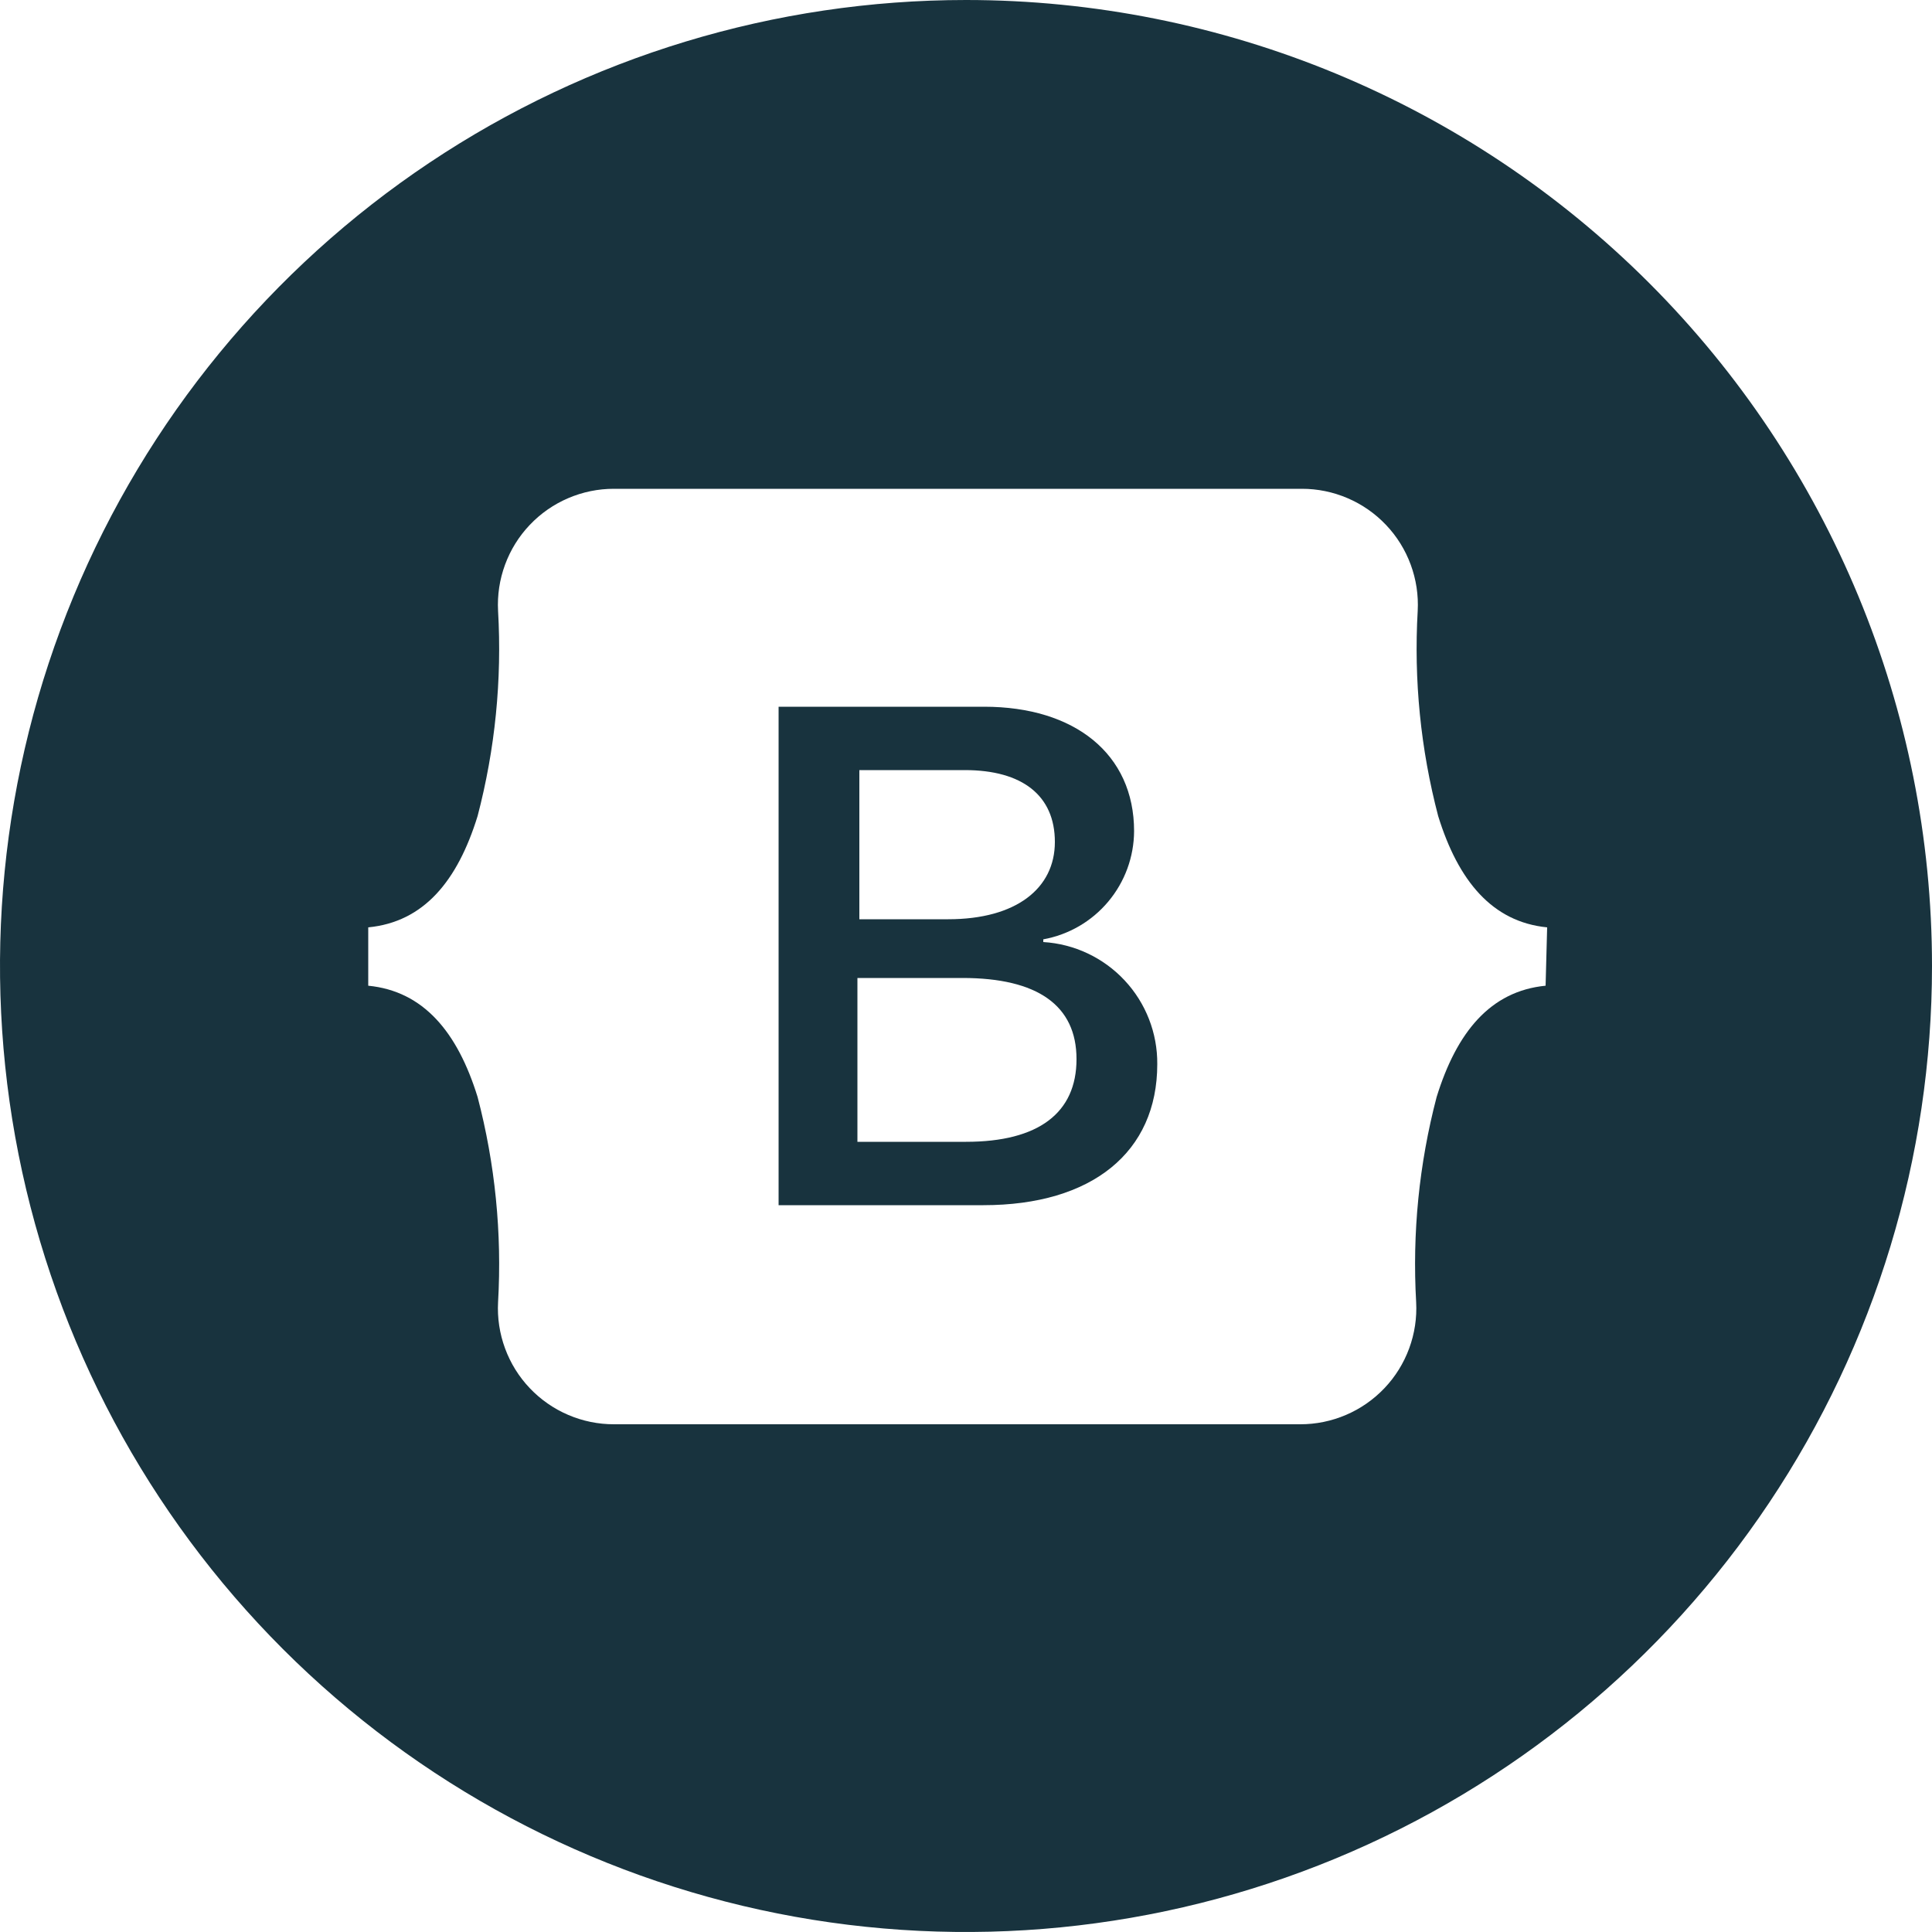 <svg width="50" height="50" viewBox="0 0 50 50" fill="none" xmlns="http://www.w3.org/2000/svg">
<g clip-path="url(#clip0_11_22)">
<path d="M27 24.38V24.31C27.657 24.191 28.252 23.846 28.681 23.334C29.11 22.823 29.347 22.178 29.35 21.51C29.35 19.51 27.81 18.29 25.47 18.29H20.15V31.19H25.45C28.26 31.19 29.95 29.82 29.95 27.54C29.957 26.736 29.654 25.959 29.105 25.372C28.556 24.784 27.803 24.429 27 24.38V24.38ZM22.24 19.93H24.97C26.46 19.93 27.3 20.59 27.3 21.79C27.3 22.99 26.3 23.79 24.54 23.79H22.24V19.93ZM25 29.55H22.19V25.31H24.91C26.85 25.31 27.86 26.02 27.86 27.41C27.86 28.8 26.88 29.55 25 29.55Z" fill="#18333E"/>
<path d="M25 0C20.055 0 15.222 1.466 11.111 4.213C7 6.96 3.795 10.865 1.903 15.433C0.011 20.001 -0.484 25.028 0.48 29.877C1.445 34.727 3.826 39.181 7.322 42.678C10.819 46.174 15.273 48.555 20.123 49.52C24.972 50.484 29.999 49.989 34.567 48.097C39.135 46.205 43.04 43.001 45.787 38.889C48.534 34.778 50 29.945 50 25C50 18.37 47.366 12.011 42.678 7.322C37.989 2.634 31.63 0 25 0V0ZM40 25.51C38.57 25.65 37.7 26.71 37.18 28.39C36.726 30.121 36.547 31.913 36.65 33.7C36.672 34.107 36.61 34.515 36.469 34.897C36.328 35.28 36.111 35.63 35.83 35.925C35.549 36.221 35.211 36.457 34.836 36.617C34.461 36.778 34.058 36.861 33.65 36.86H15.89C15.482 36.861 15.079 36.778 14.704 36.617C14.329 36.457 13.991 36.221 13.71 35.925C13.429 35.63 13.212 35.28 13.071 34.897C12.93 34.515 12.868 34.107 12.89 33.7C12.993 31.913 12.814 30.121 12.36 28.39C11.84 26.71 10.96 25.65 9.53 25.51V24C10.97 23.86 11.84 22.8 12.36 21.12C12.814 19.389 12.993 17.597 12.89 15.81C12.868 15.403 12.93 14.995 13.071 14.613C13.212 14.23 13.429 13.88 13.71 13.585C13.991 13.289 14.329 13.053 14.704 12.893C15.079 12.732 15.482 12.649 15.89 12.65H33.69C34.098 12.649 34.501 12.732 34.876 12.893C35.251 13.053 35.589 13.289 35.87 13.585C36.151 13.88 36.368 14.23 36.509 14.613C36.65 14.995 36.712 15.403 36.69 15.81C36.587 17.597 36.766 19.389 37.22 21.12C37.74 22.8 38.62 23.86 40.04 24L40 25.51Z" fill="#18333E"/>
</g>
<defs>
<clipPath id="clip0_11_22">
<rect width="50" height="50" fill="white"/>
</clipPath>
</defs>
</svg>
